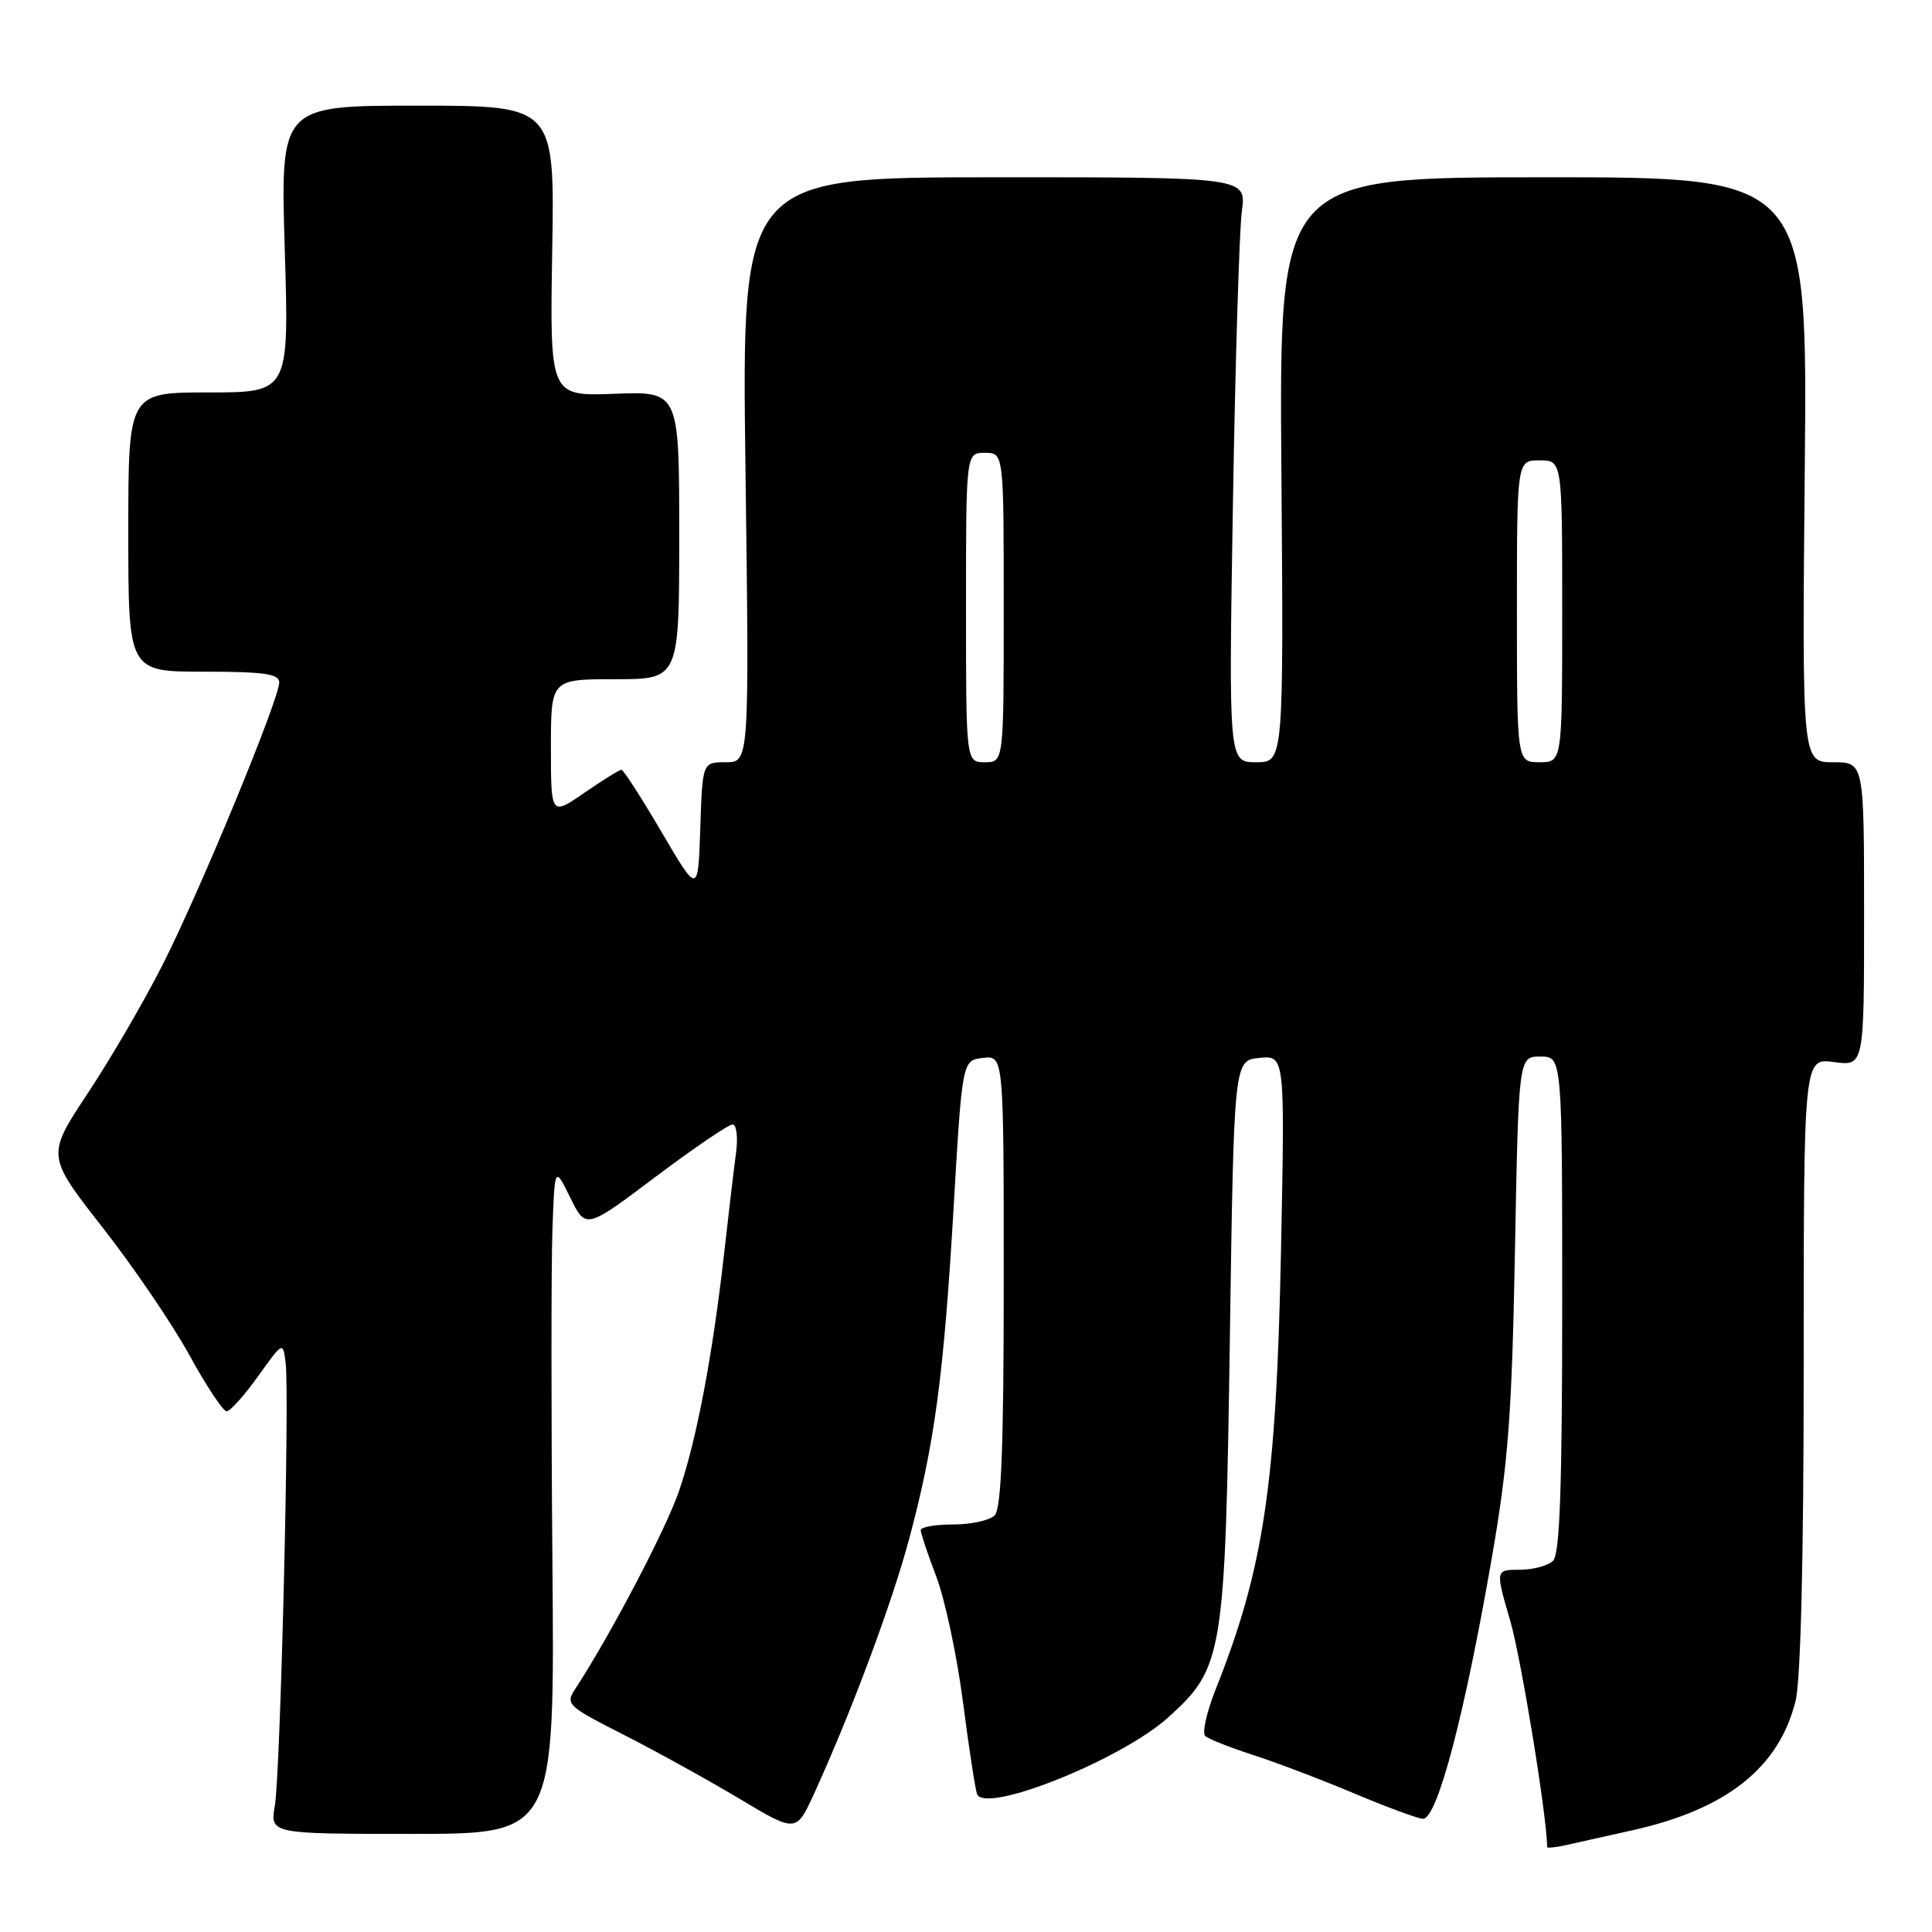 <?xml version="1.0" encoding="UTF-8" standalone="no"?>
<!DOCTYPE svg PUBLIC "-//W3C//DTD SVG 1.1//EN" "http://www.w3.org/Graphics/SVG/1.1/DTD/svg11.dtd" >
<svg xmlns="http://www.w3.org/2000/svg" xmlns:xlink="http://www.w3.org/1999/xlink" version="1.1" viewBox="0 0 256 256">
 <g >
 <path fill="currentColor"
d=" M 216.27 242.53 C 228.75 239.75 235.69 234.27 237.91 225.44 C 238.61 222.68 239.00 206.50 239.00 180.65 C 239.00 140.19 239.00 140.19 243.00 140.73 C 247.00 141.26 247.00 141.26 247.00 121.13 C 247.00 101.00 247.00 101.00 242.89 101.00 C 238.78 101.00 238.78 101.00 239.14 62.24 C 239.51 23.47 239.51 23.47 204.51 23.49 C 169.50 23.50 169.50 23.50 169.79 62.25 C 170.09 101.00 170.09 101.00 166.45 101.00 C 162.80 101.00 162.80 101.00 163.37 66.75 C 163.68 47.91 164.22 30.47 164.55 27.99 C 165.16 23.48 165.16 23.48 131.72 23.49 C 98.27 23.50 98.27 23.50 98.78 62.25 C 99.29 101.00 99.29 101.00 96.18 101.00 C 93.08 101.00 93.08 101.00 92.79 109.75 C 92.50 118.50 92.50 118.50 87.66 110.25 C 85.00 105.71 82.61 102.00 82.34 102.00 C 82.08 102.00 79.87 103.37 77.43 105.05 C 73.00 108.10 73.00 108.10 73.00 99.05 C 73.00 90.00 73.00 90.00 81.50 90.00 C 90.00 90.00 90.00 90.00 90.00 70.93 C 90.00 51.85 90.00 51.85 81.42 52.18 C 72.85 52.50 72.85 52.50 73.17 33.25 C 73.50 14.00 73.50 14.00 55.33 14.00 C 37.16 14.00 37.16 14.00 37.73 33.00 C 38.31 52.00 38.31 52.00 27.65 52.00 C 17.00 52.00 17.00 52.00 17.00 70.50 C 17.00 89.00 17.00 89.00 27.00 89.00 C 34.98 89.00 37.00 89.29 37.00 90.42 C 37.00 92.63 26.56 117.93 21.61 127.71 C 19.17 132.55 14.69 140.24 11.66 144.82 C 6.15 153.13 6.15 153.13 13.61 162.67 C 17.71 167.91 22.89 175.53 25.12 179.60 C 27.35 183.67 29.56 187.00 30.03 187.00 C 30.49 187.00 32.37 184.92 34.19 182.37 C 37.50 177.74 37.50 177.74 37.85 180.62 C 38.38 184.93 37.16 234.92 36.42 239.25 C 35.78 243.00 35.78 243.00 54.64 243.00 C 73.50 243.00 73.50 243.00 73.20 207.25 C 73.03 187.59 73.03 167.68 73.20 163.00 C 73.50 154.50 73.50 154.50 75.56 158.69 C 77.63 162.89 77.63 162.89 86.86 155.94 C 91.94 152.12 96.53 149.00 97.06 149.00 C 97.60 149.00 97.80 150.67 97.53 152.75 C 97.25 154.81 96.55 160.78 95.96 166.00 C 94.44 179.54 92.30 190.81 89.96 197.61 C 88.22 202.67 80.91 216.61 76.28 223.70 C 74.88 225.83 75.09 226.02 82.67 229.88 C 86.98 232.07 93.88 235.89 98.00 238.35 C 105.50 242.84 105.50 242.84 107.87 237.67 C 112.79 226.90 118.18 212.47 120.48 203.87 C 123.85 191.28 125.05 182.32 126.36 160.00 C 127.50 140.50 127.50 140.50 130.25 140.18 C 133.00 139.87 133.00 139.87 133.00 169.73 C 133.00 191.63 132.68 199.92 131.80 200.80 C 131.14 201.46 128.66 202.00 126.30 202.00 C 123.93 202.00 122.00 202.34 122.00 202.75 C 122.00 203.16 122.94 205.96 124.08 208.96 C 125.22 211.97 126.80 219.39 127.59 225.46 C 128.37 231.53 129.22 237.04 129.46 237.71 C 130.46 240.44 148.58 233.18 154.80 227.56 C 162.09 220.98 162.34 219.43 162.96 177.50 C 163.50 140.50 163.50 140.50 166.88 140.18 C 170.26 139.85 170.26 139.85 169.74 165.68 C 169.12 196.74 167.46 207.84 161.06 223.90 C 159.88 226.88 159.27 229.63 159.70 230.03 C 160.14 230.43 162.97 231.55 166.00 232.53 C 169.03 233.50 175.09 235.81 179.47 237.65 C 183.85 239.49 187.94 241.00 188.56 241.00 C 190.44 241.00 194.04 227.38 197.66 206.50 C 199.86 193.83 200.33 187.51 200.74 165.75 C 201.22 140.00 201.22 140.00 204.11 140.00 C 207.00 140.00 207.00 140.00 207.00 172.80 C 207.00 196.98 206.68 205.92 205.80 206.80 C 205.14 207.46 203.15 208.00 201.37 208.00 C 198.14 208.00 198.14 208.00 200.11 214.75 C 201.56 219.71 205.00 240.81 205.00 244.73 C 205.00 244.90 206.01 244.81 207.25 244.54 C 208.49 244.26 212.55 243.36 216.27 242.53 Z  M 128.00 80.50 C 128.00 60.00 128.00 60.00 130.50 60.00 C 133.00 60.00 133.00 60.00 133.00 80.50 C 133.00 101.00 133.00 101.00 130.50 101.00 C 128.00 101.00 128.00 101.00 128.00 80.50 Z  M 201.00 81.00 C 201.00 61.00 201.00 61.00 204.00 61.00 C 207.00 61.00 207.00 61.00 207.00 81.00 C 207.00 101.00 207.00 101.00 204.00 101.00 C 201.00 101.00 201.00 101.00 201.00 81.00 Z "/>
</g>
</svg>